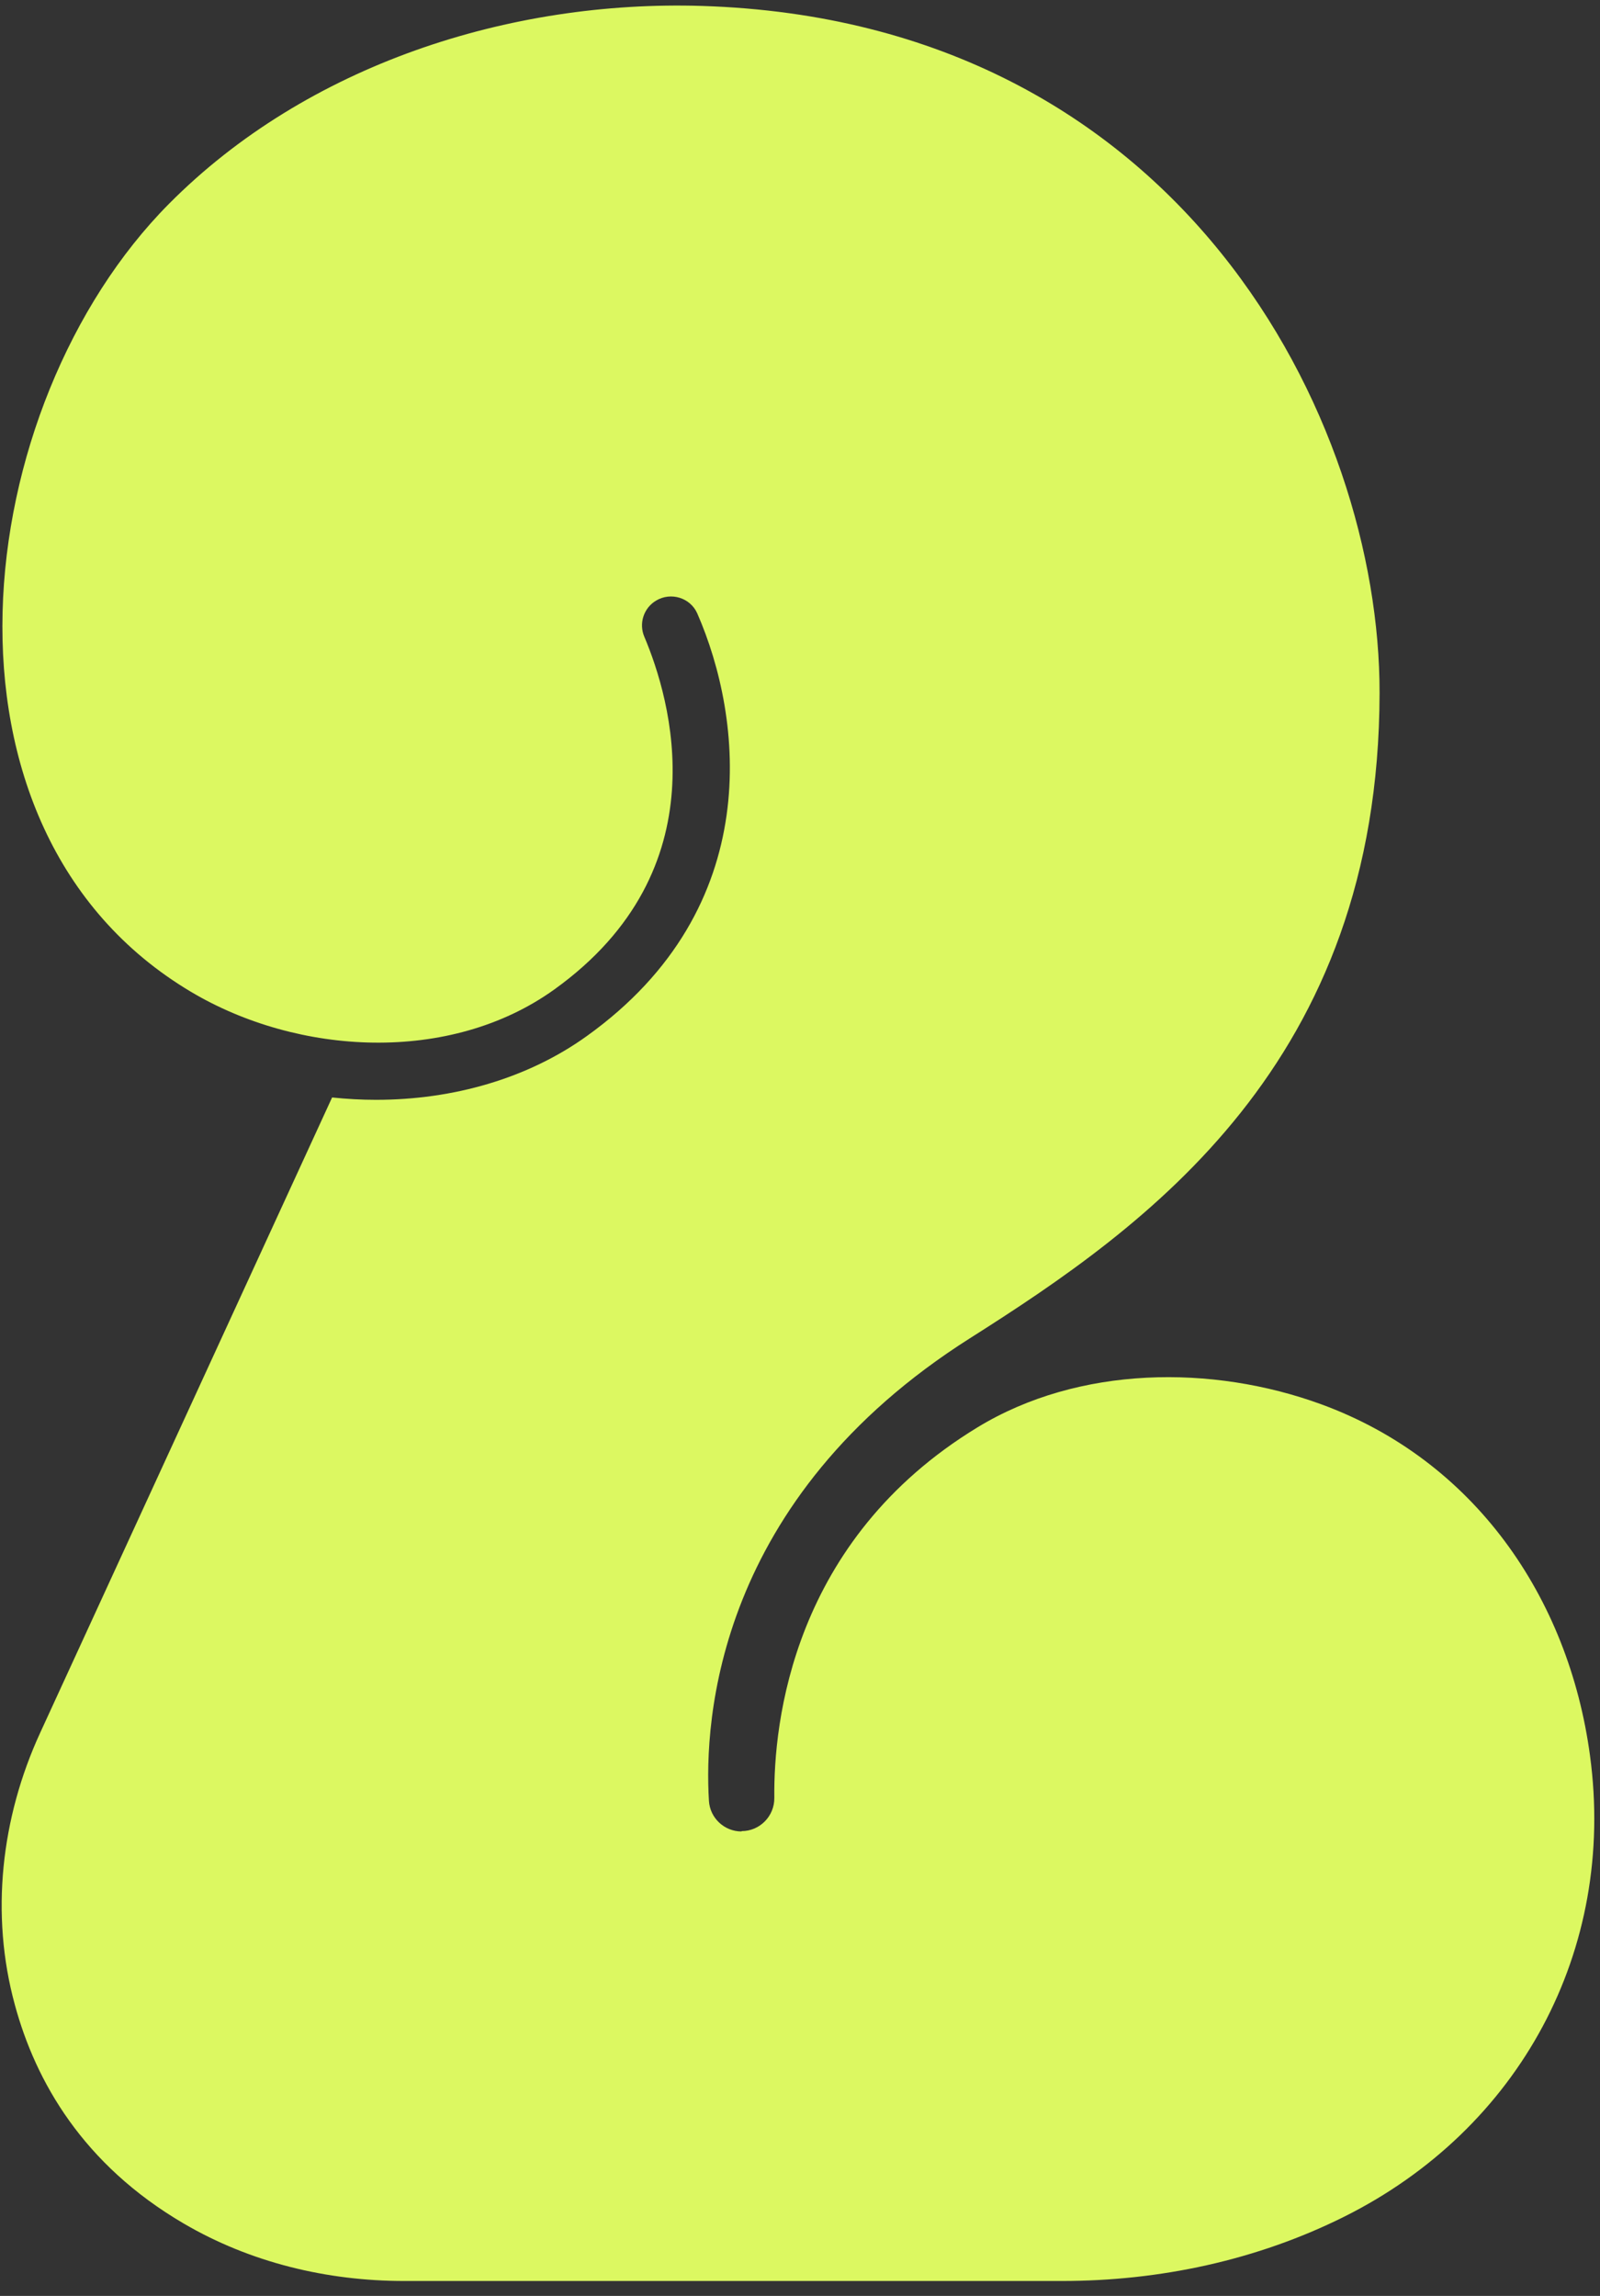 <svg width="99" height="142" viewBox="0 0 99 142" fill="none" xmlns="http://www.w3.org/2000/svg">
<rect x="0" y="0" width="99" height="142" fill="#333333" stroke="none"/>
<path d="M45.881 113.274C44.819 113.274 43.93 112.447 43.865 111.381C43.561 106.418 44.306 92.72 60.021 82.766C70.946 75.844 85.325 65.774 85.361 42.862C85.389 26.008 73.15 1.311 43.453 0.368C31.531 -0.009 18.988 4.01 10.454 12.608C-1.872 25.021 -5.124 51.264 11.813 61.341C18.431 65.281 27.839 65.832 34.291 61.203C44.667 53.76 41.473 43.174 39.869 39.387C39.515 38.56 39.826 37.602 40.599 37.145C41.509 36.601 42.709 36.964 43.142 37.936C45.968 44.386 47.427 56.11 36.314 64.076C32.651 66.71 28.027 68.023 23.265 68.023C22.362 68.023 21.459 67.972 20.548 67.878L2.485 107.173C0.064 112.433 -0.608 118.404 0.917 123.99C2.203 128.735 5.129 133.872 11.365 137.522C15.491 139.938 20.23 141.077 25.006 141.077H65.707C71.748 141.077 77.759 139.8 83.171 137.101C94.002 131.696 100.014 120.646 98.381 108.58C97.059 98.757 91.192 90.311 81.762 86.858C74.999 84.384 66.755 84.464 60.483 88.28C49.002 95.267 47.861 106.578 47.911 111.192C47.926 112.324 47.015 113.253 45.888 113.253L45.881 113.274Z" fill="#DCF861"/>
</svg>
